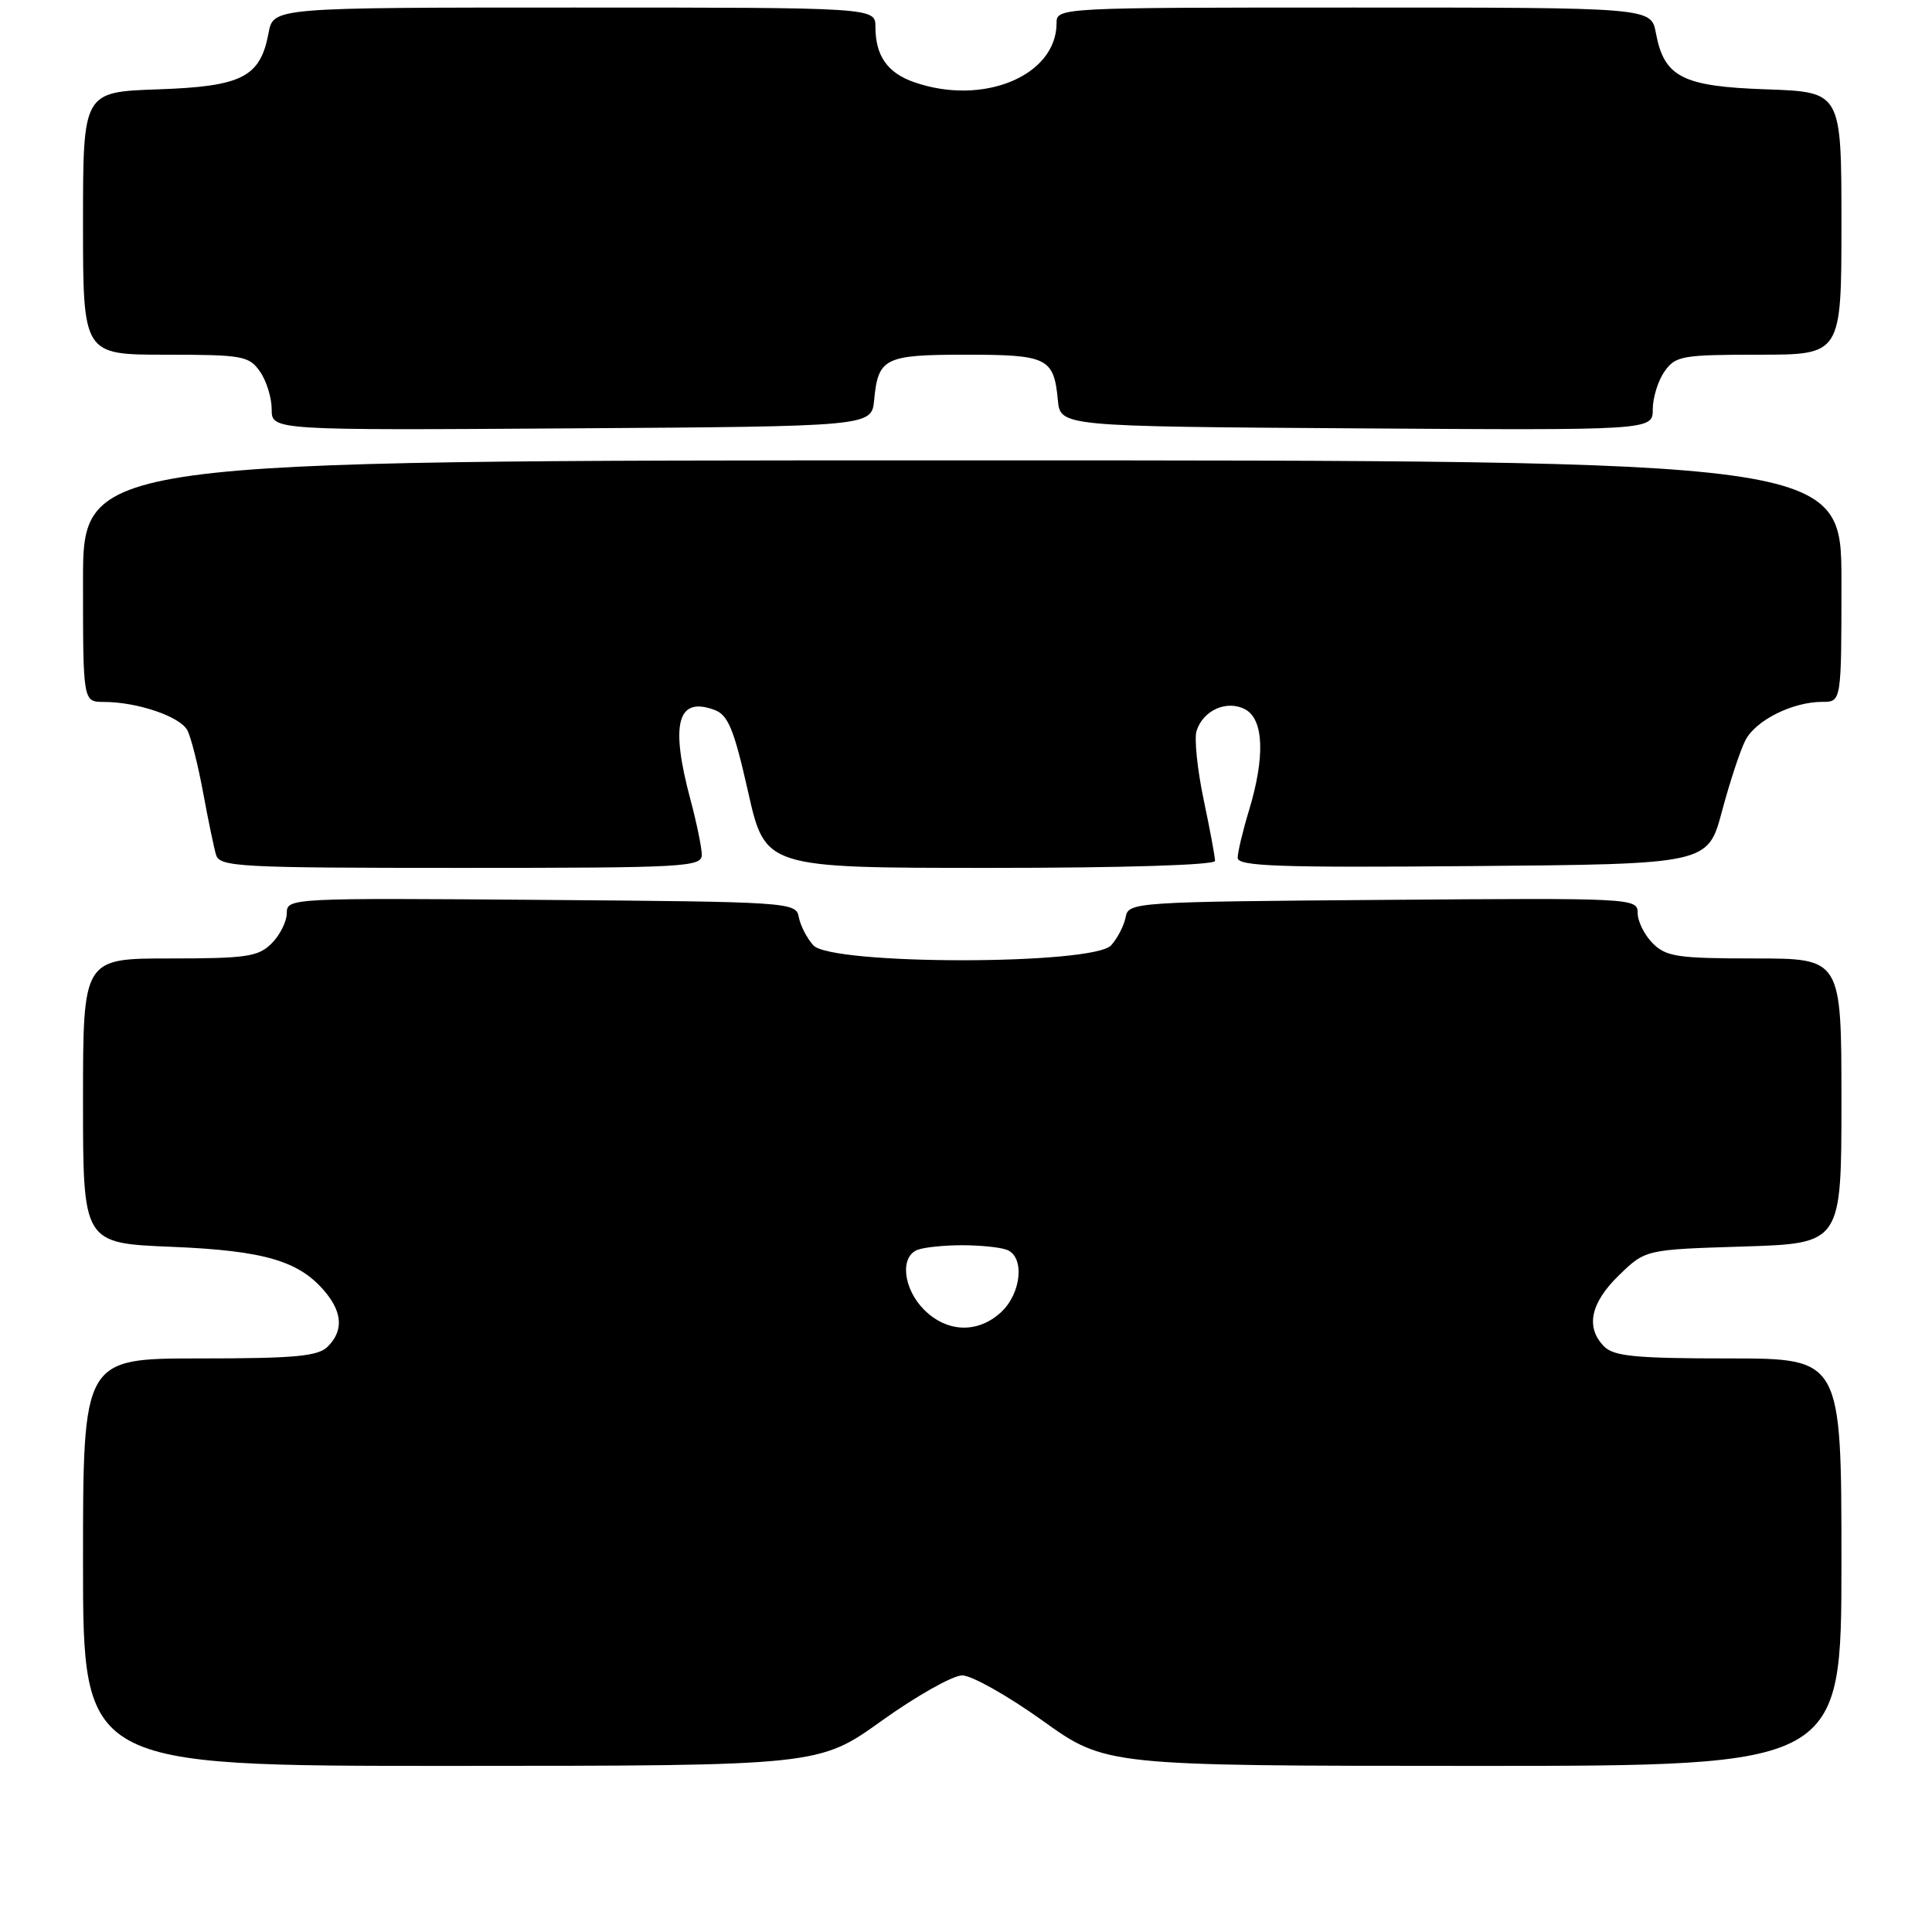 <?xml version="1.0" encoding="UTF-8" standalone="no"?>
<!DOCTYPE svg PUBLIC "-//W3C//DTD SVG 1.1//EN" "http://www.w3.org/Graphics/SVG/1.1/DTD/svg11.dtd" >
<svg xmlns="http://www.w3.org/2000/svg" xmlns:xlink="http://www.w3.org/1999/xlink" version="1.1" viewBox="0 0 256 256">
 <g >
 <path fill="currentColor"
d=" M 116.86 227.99 C 121.46 224.70 126.25 222.00 127.50 222.00 C 128.75 222.00 133.54 224.70 138.14 227.99 C 146.50 233.98 146.50 233.98 195.25 233.99 C 244.00 234.00 244.00 234.00 244.00 207.00 C 244.00 180.00 244.00 180.00 229.07 180.00 C 216.83 180.00 213.86 179.72 212.57 178.43 C 210.06 175.91 210.73 172.66 214.52 168.98 C 218.04 165.57 218.04 165.57 231.02 165.17 C 244.00 164.76 244.00 164.76 244.00 145.88 C 244.00 127.00 244.00 127.00 232.50 127.00 C 222.33 127.00 220.77 126.77 219.00 125.00 C 217.90 123.90 217.00 122.09 217.00 120.99 C 217.00 119.00 216.49 118.98 183.26 119.24 C 150.42 119.49 149.52 119.55 149.16 121.50 C 148.96 122.60 148.10 124.29 147.24 125.25 C 144.89 127.90 110.11 127.90 107.76 125.25 C 106.90 124.29 106.04 122.60 105.84 121.50 C 105.48 119.55 104.58 119.49 71.74 119.24 C 38.51 118.98 38.00 119.00 38.00 120.99 C 38.00 122.09 37.10 123.90 36.00 125.00 C 34.23 126.77 32.67 127.00 22.50 127.00 C 11.00 127.00 11.00 127.00 11.00 145.86 C 11.00 164.73 11.00 164.73 22.75 165.21 C 35.18 165.72 39.80 167.11 43.23 171.36 C 45.39 174.04 45.46 176.40 43.43 178.43 C 42.14 179.72 39.12 180.00 26.43 180.00 C 11.00 180.00 11.00 180.00 11.00 207.00 C 11.00 234.00 11.00 234.00 59.75 233.99 C 108.50 233.98 108.50 233.98 116.86 227.99 Z  M 92.99 113.25 C 92.98 112.29 92.31 109.03 91.50 106.00 C 88.78 95.87 89.75 92.24 94.68 94.07 C 96.49 94.74 97.26 96.64 99.13 104.94 C 101.40 115.00 101.40 115.00 131.20 115.00 C 149.01 115.00 161.00 114.62 161.00 114.07 C 161.00 113.55 160.32 109.88 159.48 105.91 C 158.65 101.94 158.23 97.86 158.55 96.85 C 159.42 94.10 162.58 92.70 165.00 94.00 C 167.46 95.32 167.65 100.30 165.49 107.41 C 164.67 110.11 164.00 112.93 164.00 113.67 C 164.00 114.79 169.48 114.98 195.15 114.76 C 226.30 114.50 226.30 114.50 228.17 107.50 C 229.20 103.65 230.59 99.42 231.27 98.10 C 232.62 95.45 237.52 93.00 241.47 93.00 C 244.00 93.00 244.00 93.00 244.00 77.00 C 244.00 61.00 244.00 61.00 127.50 61.00 C 11.00 61.00 11.00 61.00 11.00 77.00 C 11.00 93.00 11.00 93.00 13.75 93.01 C 18.22 93.01 23.91 94.96 24.84 96.79 C 25.32 97.73 26.25 101.42 26.91 105.00 C 27.57 108.58 28.34 112.29 28.62 113.25 C 29.10 114.87 31.52 115.00 61.07 115.00 C 90.82 115.00 93.00 114.88 92.99 113.25 Z  M 115.83 53.00 C 116.36 47.42 117.21 47.00 128.00 47.00 C 138.79 47.00 139.64 47.42 140.17 53.00 C 140.50 56.50 140.50 56.50 179.75 56.76 C 219.00 57.02 219.00 57.02 219.00 54.23 C 219.00 52.70 219.70 50.44 220.56 49.22 C 222.00 47.16 222.88 47.00 233.06 47.00 C 244.00 47.00 244.00 47.00 244.00 29.59 C 244.00 12.19 244.00 12.19 234.10 11.84 C 222.91 11.46 220.51 10.23 219.41 4.36 C 218.78 1.00 218.78 1.00 179.39 1.00 C 140.25 1.00 140.00 1.01 140.00 3.07 C 140.00 10.04 130.27 14.08 121.13 10.89 C 117.59 9.66 116.00 7.39 116.00 3.57 C 116.00 1.00 116.00 1.00 76.11 1.00 C 36.22 1.00 36.22 1.00 35.59 4.36 C 34.49 10.23 32.09 11.46 20.90 11.84 C 11.00 12.19 11.00 12.19 11.00 29.59 C 11.00 47.00 11.00 47.00 21.94 47.00 C 32.12 47.00 33.00 47.16 34.44 49.22 C 35.30 50.44 36.00 52.70 36.00 54.23 C 36.00 57.02 36.00 57.02 75.75 56.76 C 115.50 56.50 115.50 56.50 115.83 53.00 Z  M 122.45 173.55 C 119.68 170.77 119.21 166.52 121.58 165.61 C 122.45 165.27 125.11 165.00 127.50 165.00 C 129.89 165.00 132.55 165.27 133.42 165.61 C 135.79 166.52 135.36 171.31 132.69 173.83 C 129.62 176.71 125.51 176.60 122.45 173.55 Z "/>
</g>
</svg>